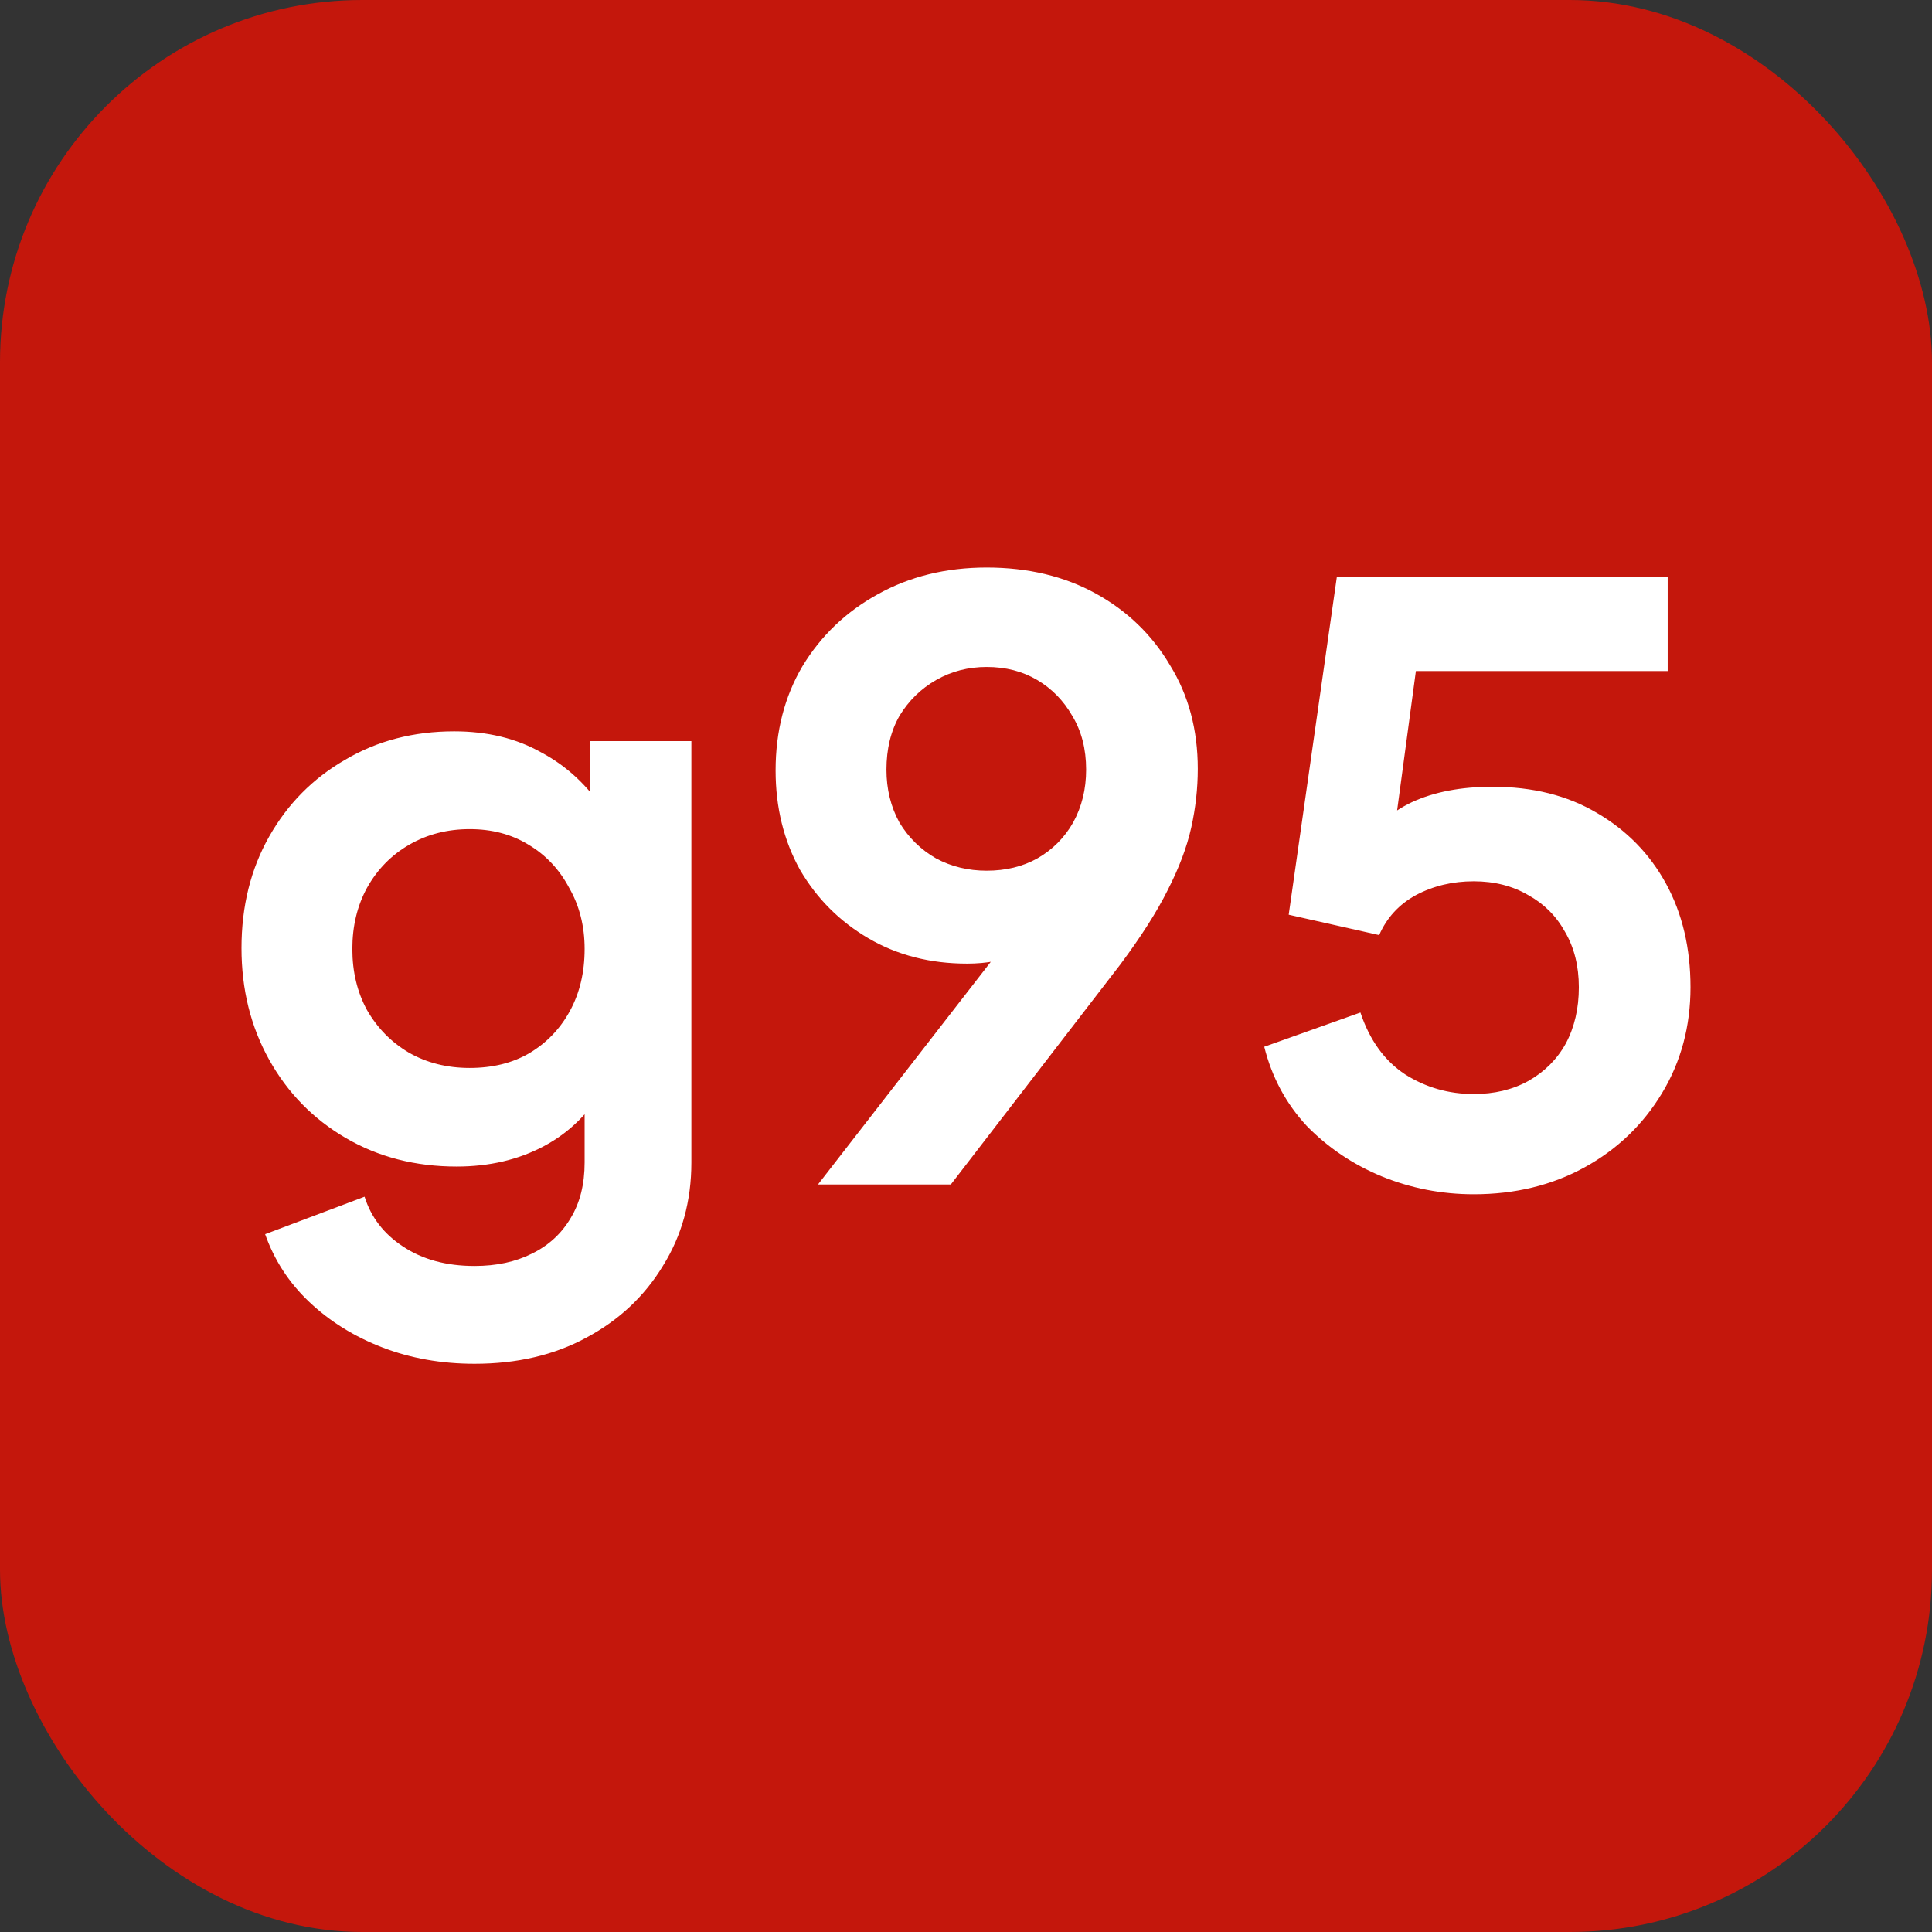 <svg width="400" height="400" viewBox="0 0 400 400" fill="none" xmlns="http://www.w3.org/2000/svg">
<rect x="0" y="0" width="400" height="400" fill="#333333" stroke="none"/>
<rect width="400" height="400" rx="75" fill="#C4170C"/>
<path d="M98.259 282.357C91.397 282.357 85.041 281.232 79.192 278.982C73.342 276.732 68.28 273.582 64.005 269.533C59.843 265.595 56.806 260.927 54.893 255.528L75.479 247.766C76.829 252.04 79.473 255.471 83.41 258.059C87.46 260.758 92.409 262.108 98.259 262.108C102.759 262.108 106.696 261.265 110.071 259.577C113.558 257.89 116.258 255.415 118.17 252.153C120.083 249.003 121.039 245.178 121.039 240.679V219.755L125.257 224.817C122.107 230.329 117.889 234.492 112.602 237.304C107.314 240.116 101.296 241.522 94.547 241.522C85.997 241.522 78.348 239.554 71.598 235.616C64.849 231.679 59.562 226.279 55.737 219.418C51.912 212.556 50 204.85 50 196.301C50 187.639 51.912 179.933 55.737 173.183C59.562 166.434 64.793 161.147 71.43 157.322C78.067 153.385 85.604 151.416 94.041 151.416C100.903 151.416 106.921 152.879 112.096 155.803C117.383 158.616 121.77 162.722 125.257 168.121L122.22 173.69V153.441H143.143V240.679C143.143 248.666 141.175 255.809 137.237 262.108C133.413 268.408 128.126 273.357 121.376 276.957C114.739 280.557 107.033 282.357 98.259 282.357ZM97.247 221.105C101.971 221.105 106.077 220.093 109.564 218.068C113.164 215.931 115.976 213.006 118.001 209.293C120.026 205.581 121.039 201.306 121.039 196.469C121.039 191.745 119.97 187.526 117.833 183.814C115.808 179.989 112.996 177.008 109.396 174.871C105.909 172.734 101.859 171.665 97.247 171.665C92.634 171.665 88.472 172.734 84.76 174.871C81.048 177.008 78.123 179.989 75.986 183.814C73.961 187.526 72.948 191.745 72.948 196.469C72.948 201.194 73.961 205.412 75.986 209.125C78.123 212.837 80.992 215.762 84.591 217.899C88.303 220.036 92.522 221.105 97.247 221.105ZM169.356 245.235L212.046 190.226L215.927 194.276C214.24 195.513 212.609 196.526 211.034 197.313C209.459 198.1 207.771 198.663 205.972 199C204.172 199.338 202.26 199.507 200.235 199.507C192.585 199.507 185.78 197.763 179.817 194.276C173.855 190.789 169.13 186.064 165.643 180.102C162.269 174.027 160.581 167.165 160.581 159.516C160.581 151.416 162.437 144.217 166.15 137.917C169.974 131.618 175.149 126.668 181.674 123.068C188.311 119.356 195.847 117.5 204.284 117.5C212.834 117.5 220.371 119.3 226.895 122.9C233.42 126.499 238.538 131.449 242.25 137.749C246.075 143.936 247.987 151.079 247.987 159.178C247.987 163.228 247.538 167.278 246.638 171.327C245.737 175.377 244.106 179.708 241.744 184.32C239.494 188.82 236.232 193.938 231.957 199.675L196.86 245.235H169.356ZM204.284 180.27C208.222 180.27 211.709 179.427 214.746 177.739C217.896 175.94 220.371 173.465 222.171 170.315C223.97 167.053 224.87 163.397 224.87 159.347C224.87 155.072 223.914 151.36 222.002 148.21C220.202 145.061 217.783 142.586 214.746 140.786C211.709 138.986 208.222 138.086 204.284 138.086C200.46 138.086 196.972 138.986 193.823 140.786C190.673 142.586 188.142 145.061 186.229 148.21C184.43 151.36 183.53 155.072 183.53 159.347C183.53 163.397 184.43 167.053 186.229 170.315C188.142 173.465 190.673 175.94 193.823 177.739C196.972 179.427 200.46 180.27 204.284 180.27ZM305.116 247.259C298.479 247.259 292.123 246.022 286.048 243.547C280.086 241.073 274.912 237.585 270.524 233.085C266.25 228.473 263.325 223.018 261.75 216.718L281.661 209.631C283.574 215.368 286.667 219.643 290.942 222.455C295.217 225.155 299.941 226.505 305.116 226.505C309.391 226.505 313.159 225.605 316.421 223.805C319.796 221.892 322.383 219.305 324.183 216.043C325.983 212.668 326.883 208.787 326.883 204.4C326.883 200.013 325.927 196.188 324.014 192.926C322.215 189.663 319.684 187.132 316.421 185.333C313.159 183.42 309.391 182.464 305.116 182.464C300.729 182.464 296.735 183.42 293.135 185.333C289.648 187.245 287.117 190.001 285.542 193.601L266.812 189.382L276.768 119.525H345.275V138.93H285.88L294.485 128.974L287.398 181.62L280.818 176.221C283.967 171.608 287.792 168.234 292.292 166.096C296.904 163.959 302.472 162.89 308.997 162.89C317.321 162.89 324.521 164.69 330.595 168.29C336.782 171.89 341.563 176.783 344.938 182.97C348.313 189.157 350 196.301 350 204.4C350 212.499 348.032 219.812 344.094 226.336C340.157 232.86 334.814 237.979 328.064 241.691C321.315 245.403 313.665 247.259 305.116 247.259Z" fill="white"/>
</svg>
